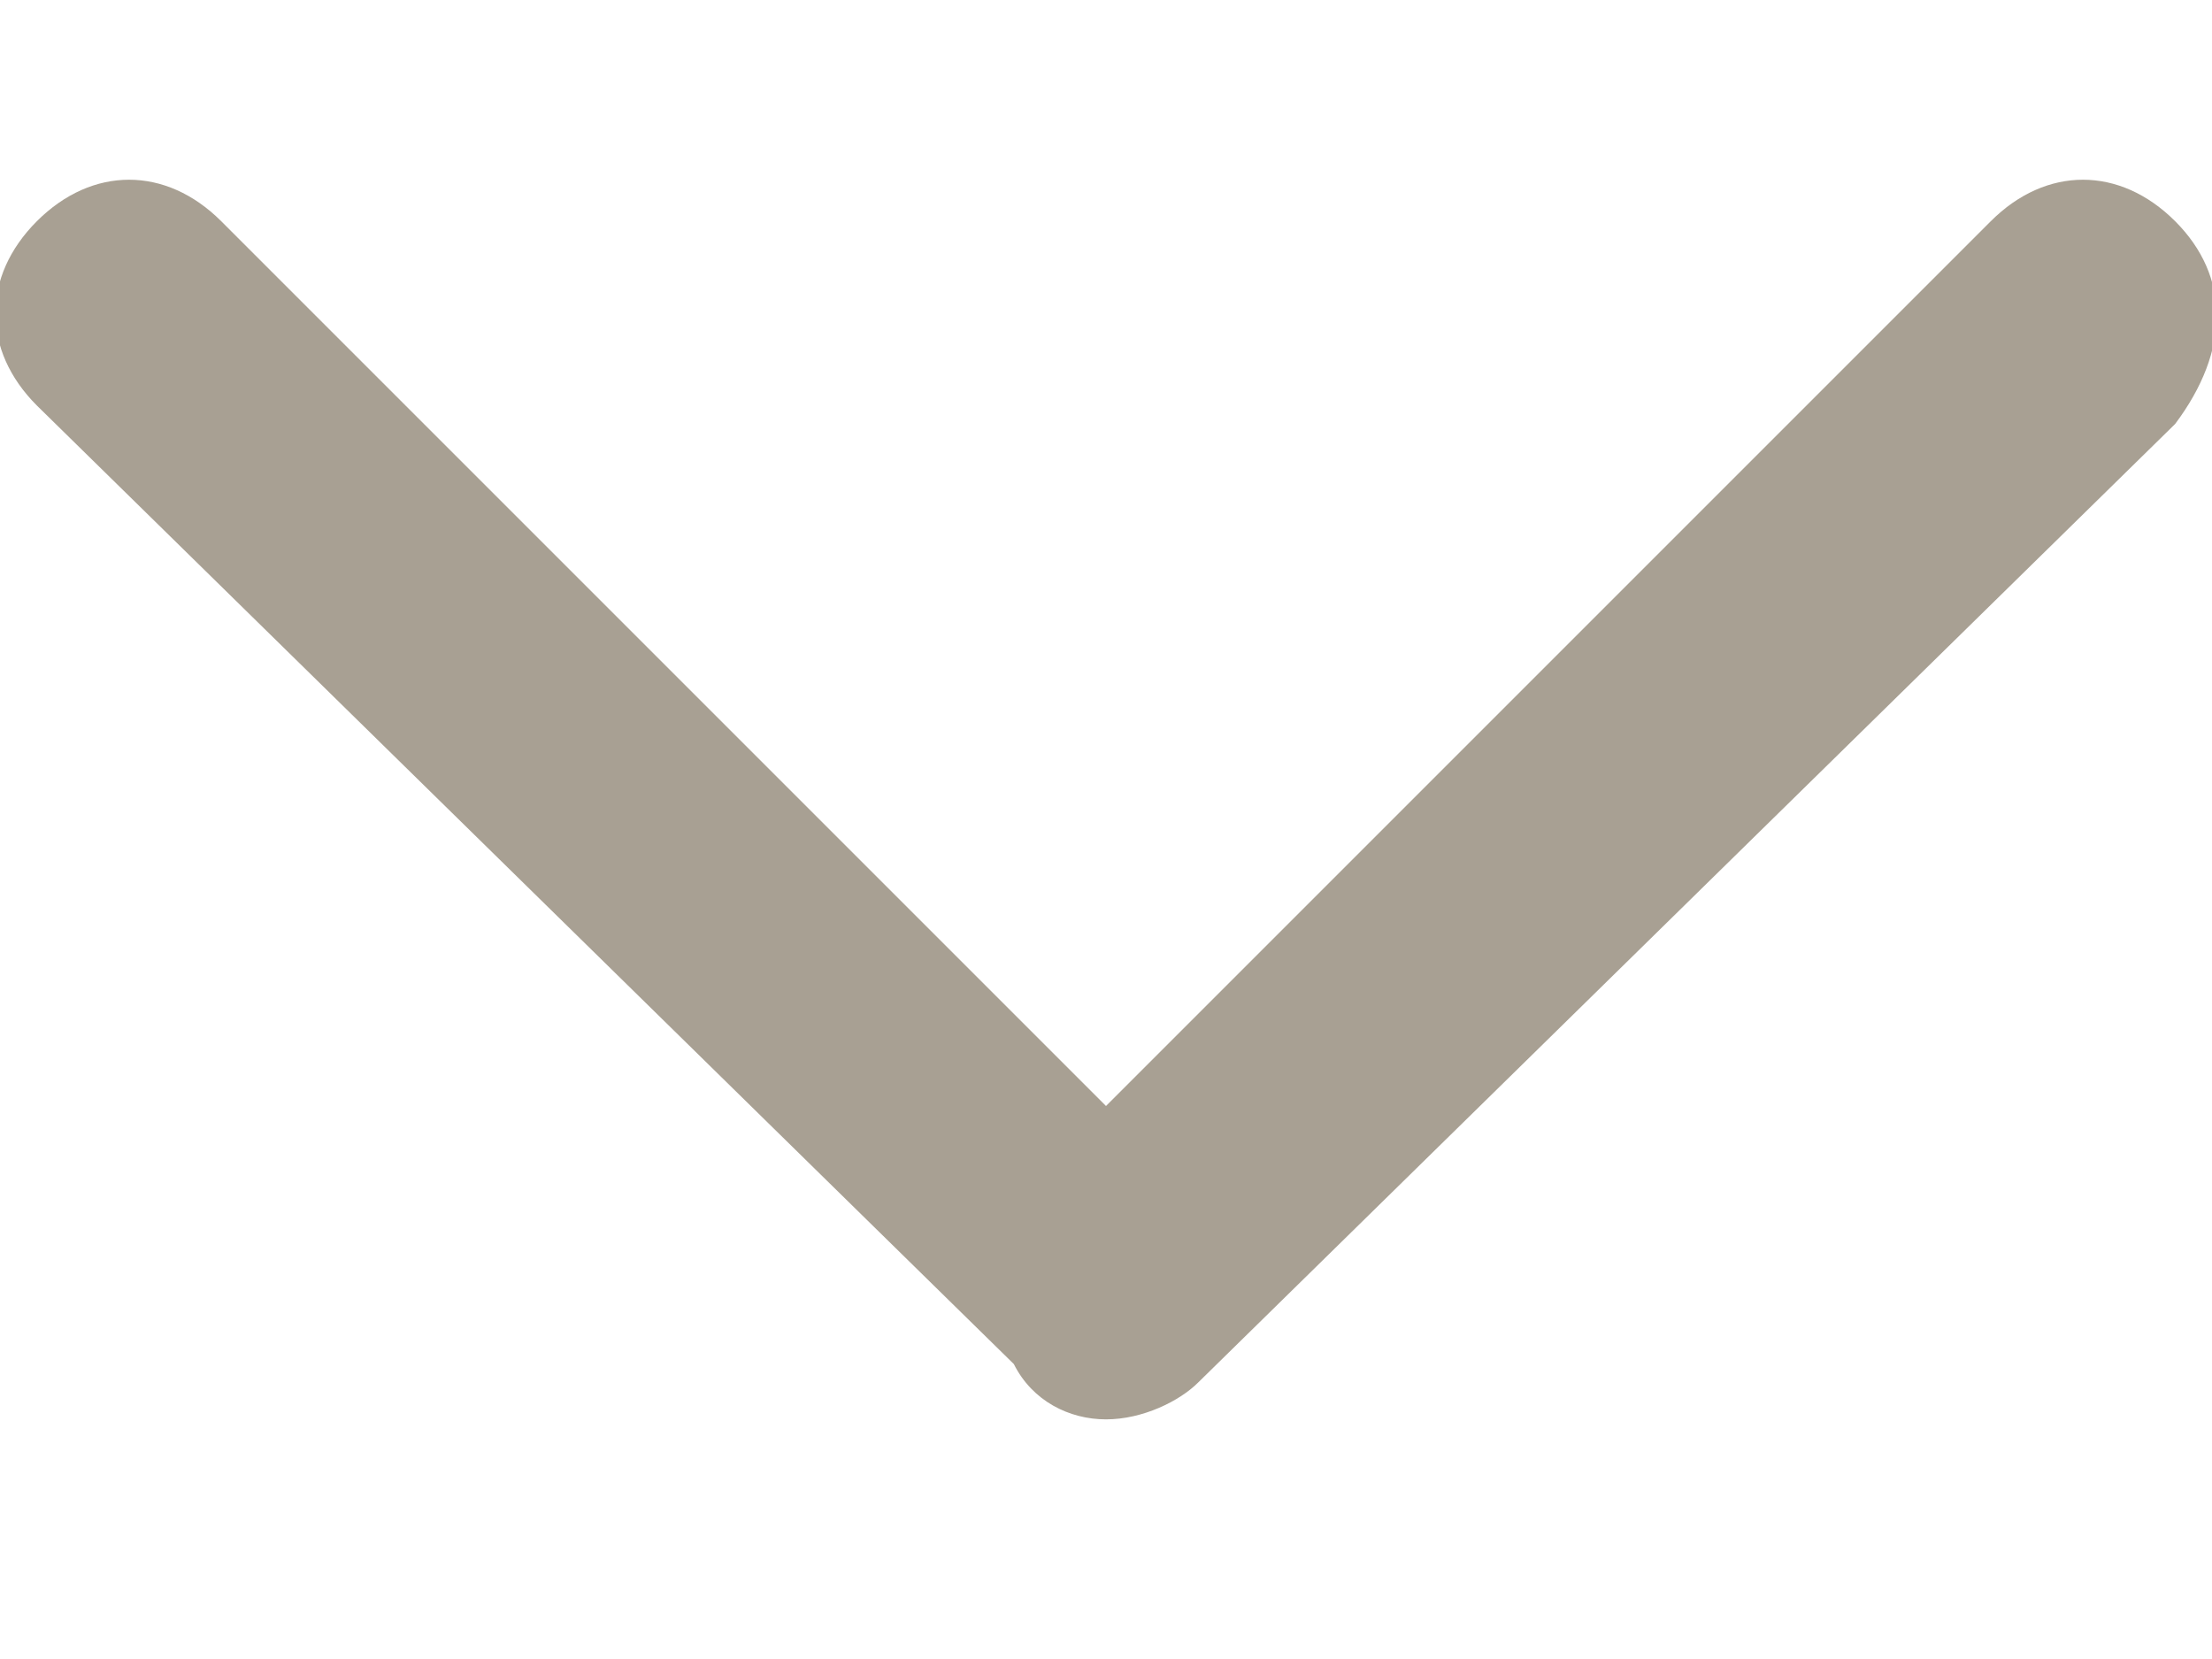 <svg xmlns="http://www.w3.org/2000/svg" viewBox="0 0 12 9"><path d="M11.8 1.2c-.3-.3-.7-.3-1 0L6 6 1.2 1.2C.9.9.5.9.2 1.2c-.3.3-.3.7 0 1l5.3 5.2c.1.2.3.3.5.3s.4-.1.5-.2l5.3-5.2c.3-.4.3-.8 0-1.1z" fill="#a8a093"/></svg>